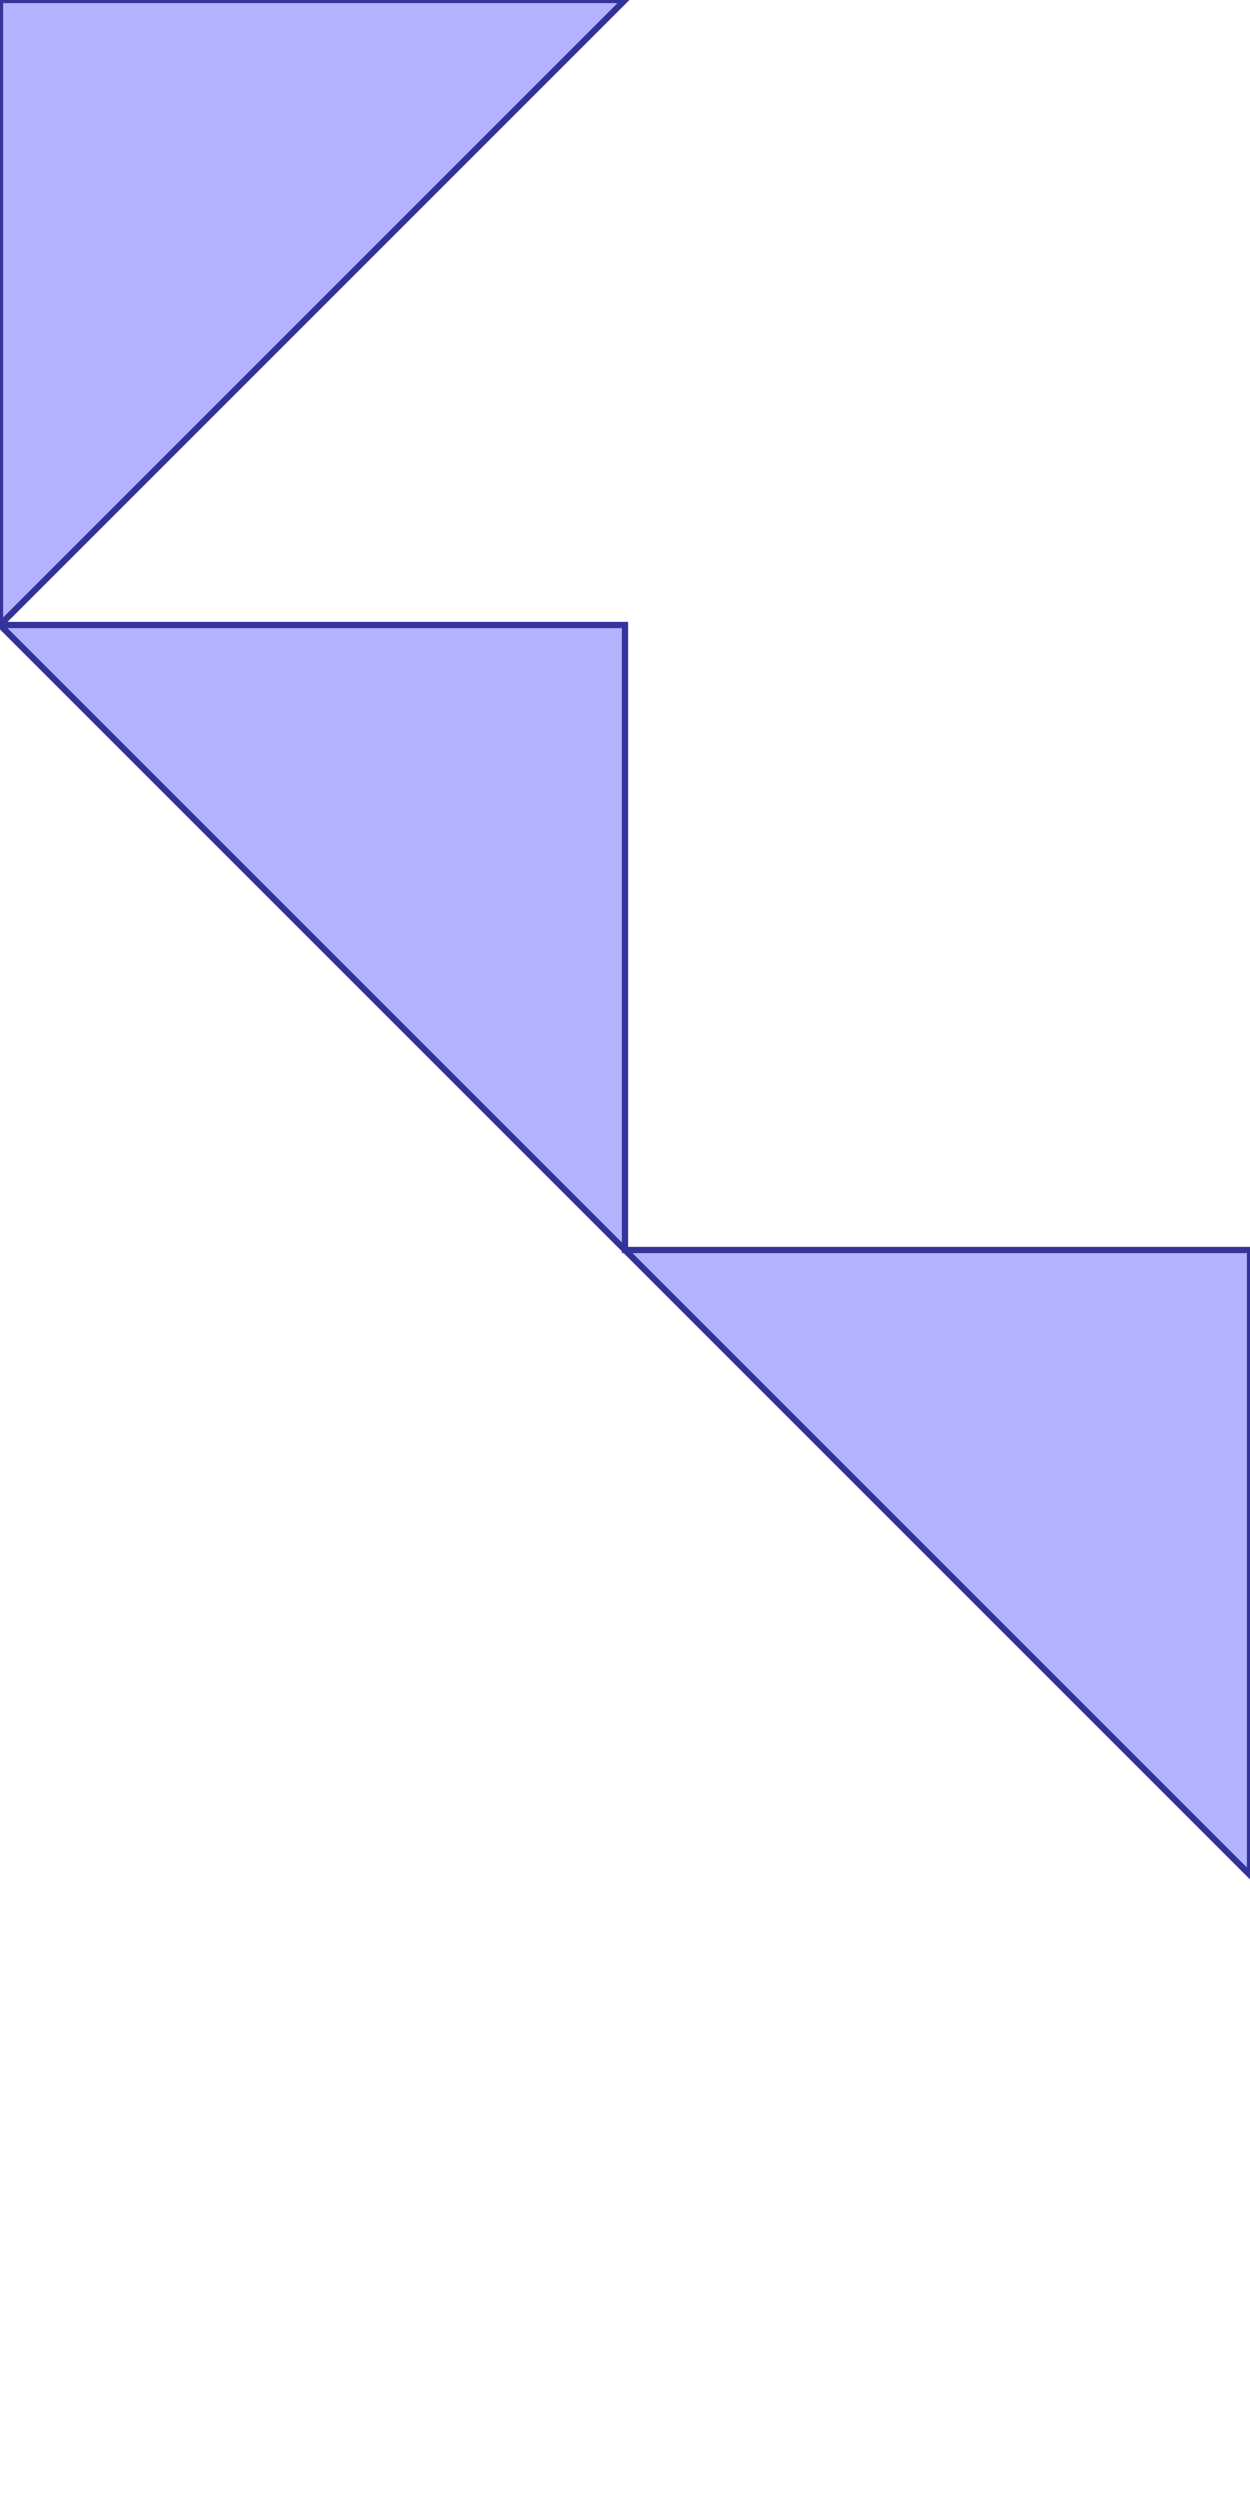 <?xml version="1.0" standalone="no"?>
<!DOCTYPE svg PUBLIC "-//W3C//DTD SVG 1.1//EN"
"http://www.w3.org/Graphics/SVG/1.1/DTD/svg11.dtd">
<svg  version="1.1" xmlns="http://www.w3.org/2000/svg" xmlns:xlink="http://www.w3.org/1999/xlink" viewBox="0 0 2 4">
<g title="A + B (CGAL EPECK)" fill-rule="evenodd">
<path d="M -0,-0 L 1,-0 L -0,1 L 1,1 L 1,2 L 2,2 L 2,3 L 1,2 L -0,1 L -0,-0 z" style="fill-opacity:0.3;fill:rgb(0,0,255);stroke:rgb(51,51,153);stroke-width:0.01" />
</g></svg>